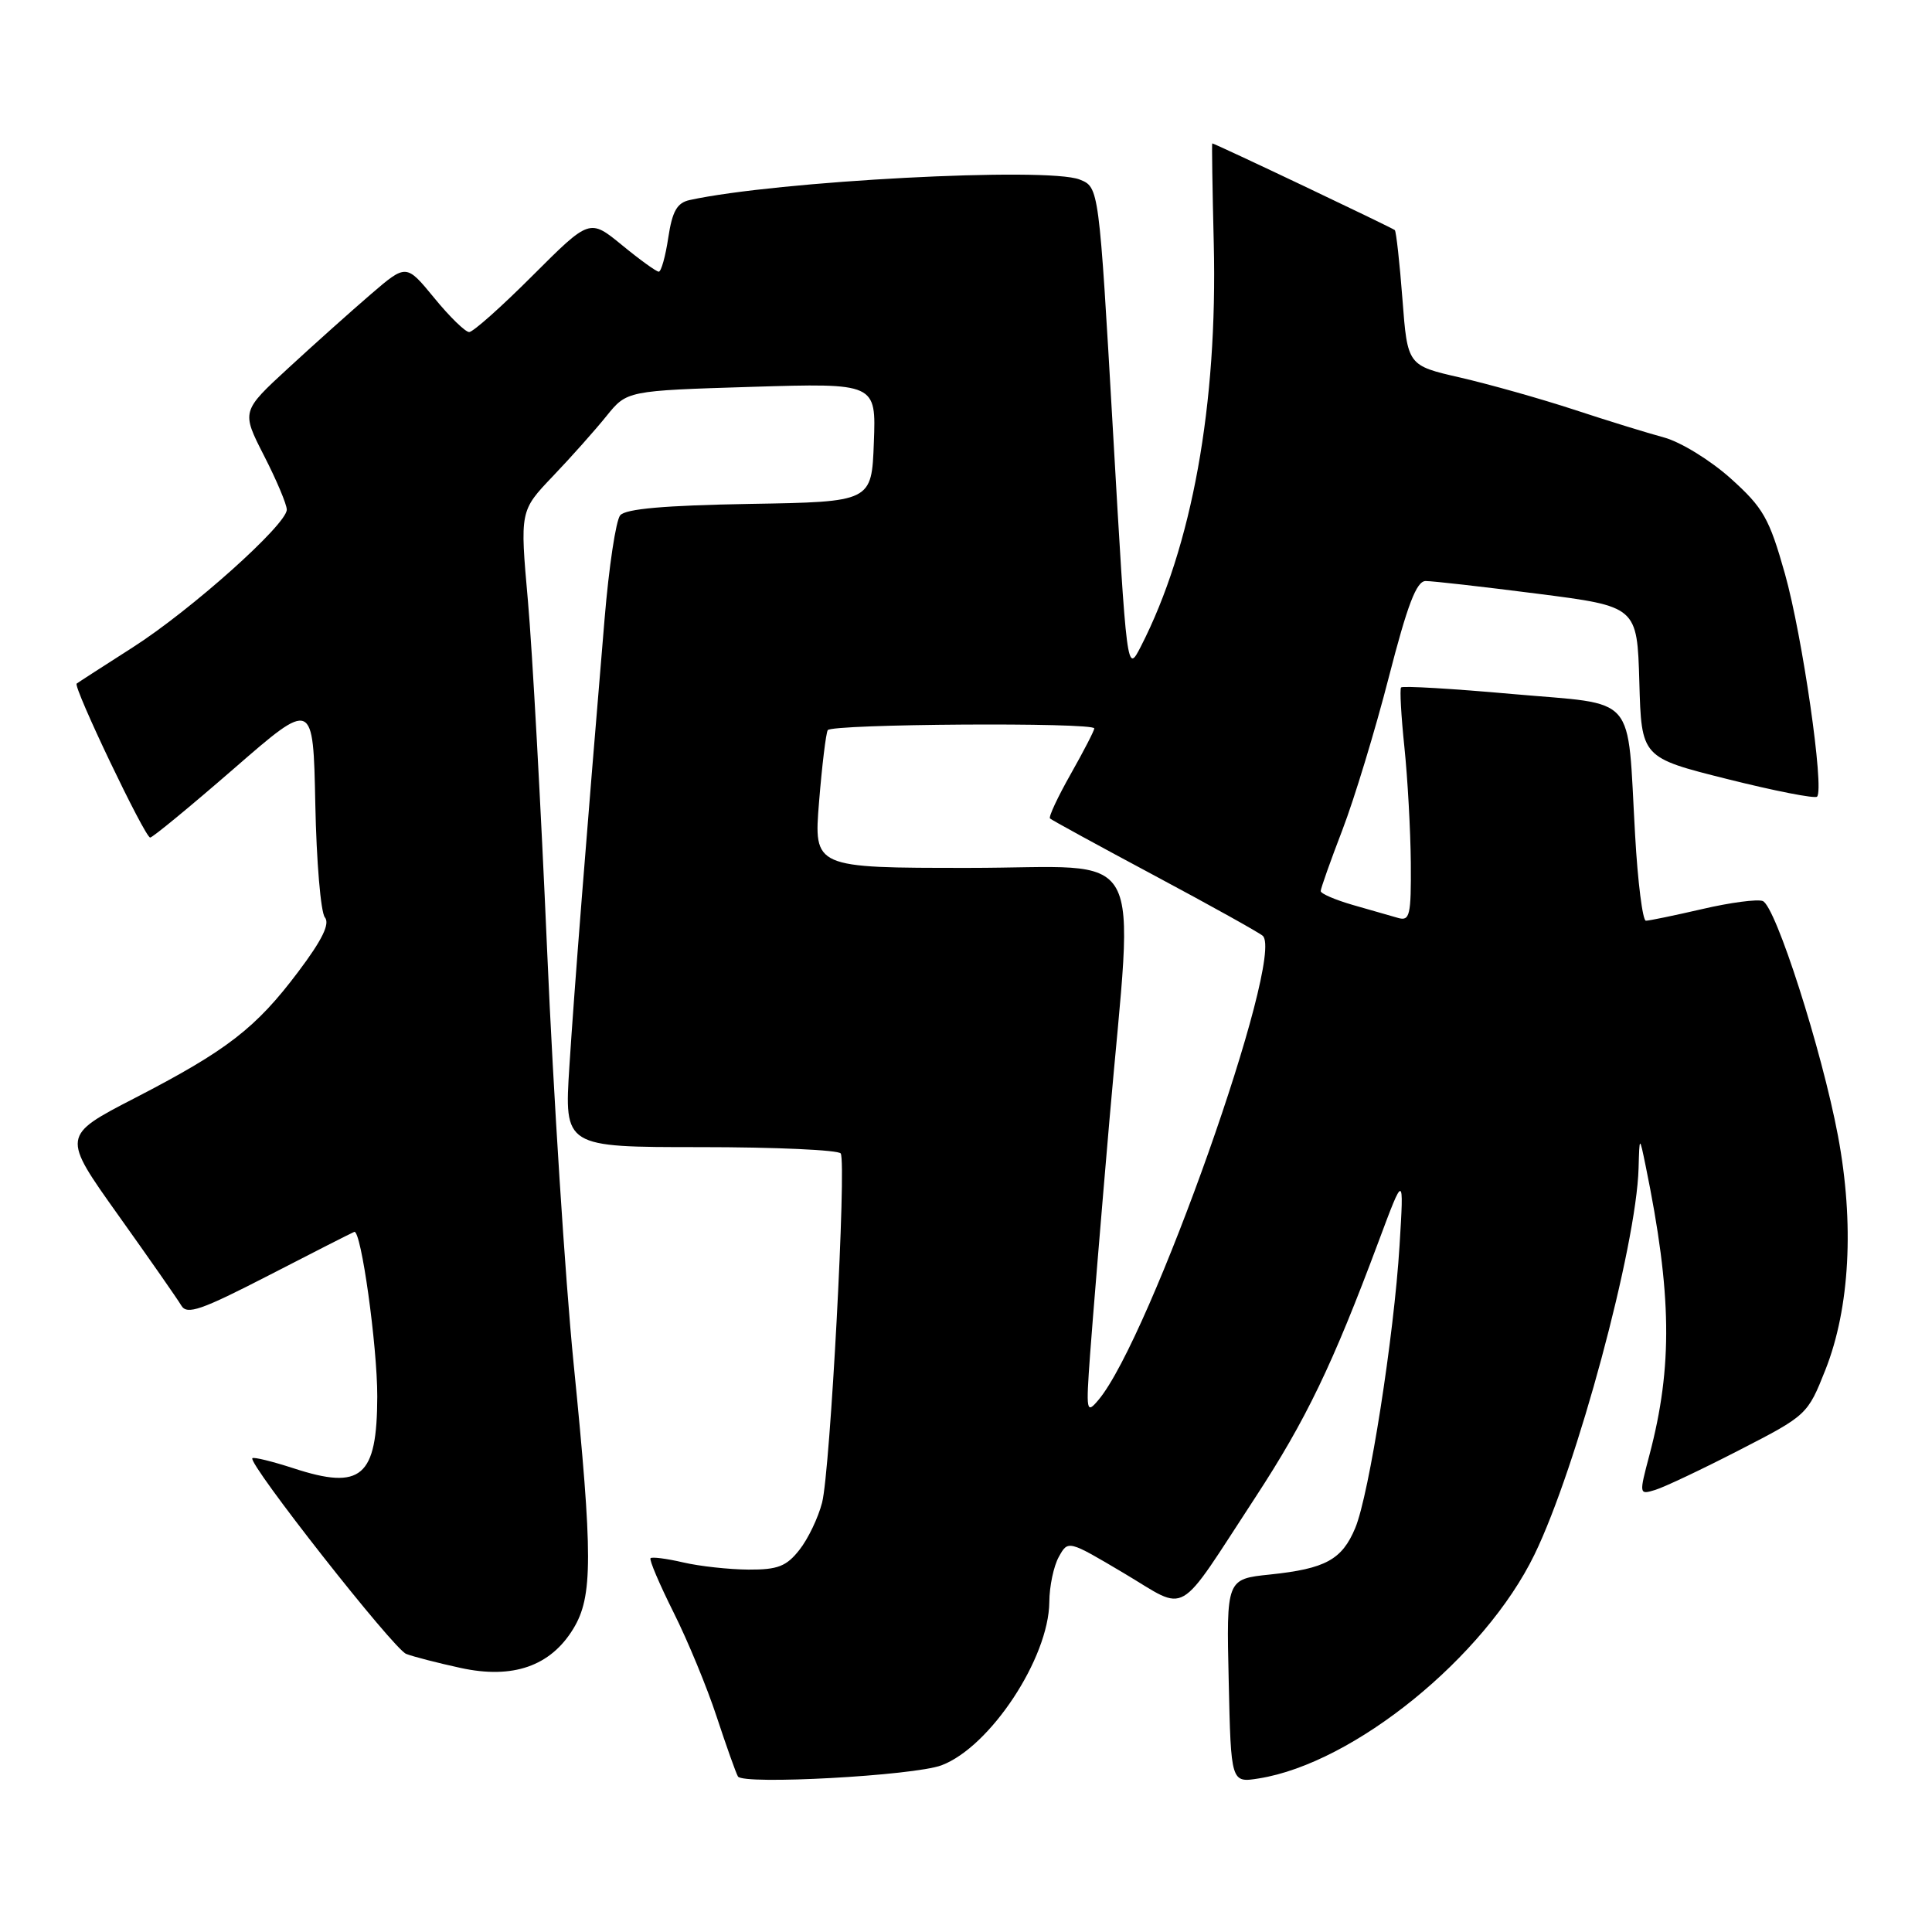 <?xml version="1.0" encoding="UTF-8" standalone="no"?>
<!DOCTYPE svg PUBLIC "-//W3C//DTD SVG 1.1//EN" "http://www.w3.org/Graphics/SVG/1.1/DTD/svg11.dtd" >
<svg xmlns="http://www.w3.org/2000/svg" xmlns:xlink="http://www.w3.org/1999/xlink" version="1.1" viewBox="0 0 256 256">
 <g >
 <path fill="currentColor"
d=" M 124.76 233.91 C 131.20 231.48 138.97 219.71 139.04 212.28 C 139.05 210.20 139.62 207.50 140.30 206.29 C 141.53 204.07 141.53 204.07 148.93 208.46 C 157.58 213.59 155.69 214.68 166.36 198.38 C 173.05 188.15 176.57 180.85 182.67 164.50 C 186.03 155.50 186.03 155.50 185.45 165.00 C 184.71 177.08 181.42 198.05 179.58 202.46 C 177.82 206.67 175.64 207.86 168.30 208.63 C 162.50 209.23 162.50 209.23 162.81 222.74 C 163.11 236.24 163.11 236.24 166.81 235.65 C 179.40 233.64 196.72 219.58 203.32 206.00 C 208.92 194.50 216.83 165.14 217.12 154.79 C 217.24 150.50 217.24 150.50 218.06 154.50 C 221.53 171.43 221.66 181.07 218.56 192.79 C 217.17 198.04 217.18 198.08 219.33 197.42 C 220.52 197.06 225.55 194.68 230.50 192.13 C 239.43 187.54 239.52 187.45 241.88 181.50 C 245.12 173.31 245.72 162.10 243.54 150.50 C 241.41 139.16 235.28 120.04 233.57 119.39 C 232.86 119.12 229.26 119.59 225.58 120.45 C 221.89 121.30 218.52 122.00 218.09 122.00 C 217.66 122.00 217.01 116.89 216.66 110.64 C 215.57 91.61 217.17 93.45 200.40 91.96 C 192.47 91.25 185.84 90.86 185.65 91.09 C 185.46 91.31 185.66 94.88 186.09 99.00 C 186.52 103.12 186.90 110.02 186.94 114.32 C 186.99 121.30 186.81 122.08 185.25 121.63 C 184.29 121.35 181.59 120.58 179.25 119.91 C 176.91 119.23 175.00 118.41 175.00 118.07 C 175.00 117.73 176.29 114.09 177.87 109.98 C 179.45 105.86 182.22 96.76 184.02 89.75 C 186.50 80.11 187.69 77.00 188.90 76.99 C 189.78 76.98 196.45 77.74 203.72 78.67 C 216.93 80.36 216.93 80.36 217.22 90.37 C 217.50 100.38 217.50 100.38 228.88 103.23 C 235.13 104.80 240.49 105.85 240.77 105.56 C 241.76 104.57 238.83 84.25 236.51 76.02 C 234.43 68.66 233.65 67.29 229.34 63.41 C 226.67 61.01 222.71 58.57 220.50 57.97 C 218.30 57.38 212.90 55.71 208.50 54.26 C 204.10 52.82 197.35 50.92 193.50 50.03 C 186.50 48.43 186.50 48.43 185.83 39.63 C 185.46 34.78 185.00 30.67 184.82 30.49 C 184.53 30.20 160.96 19.00 160.63 19.00 C 160.56 19.00 160.65 24.96 160.83 32.25 C 161.35 53.63 157.95 72.44 151.17 85.66 C 149.32 89.27 149.32 89.27 147.47 57.04 C 145.62 24.81 145.62 24.81 143.06 23.79 C 138.76 22.09 102.94 23.98 91.37 26.51 C 89.71 26.88 89.08 27.99 88.55 31.49 C 88.18 33.97 87.61 36.00 87.29 36.00 C 86.97 36.00 84.78 34.42 82.42 32.48 C 78.13 28.97 78.13 28.97 70.61 36.48 C 66.48 40.62 62.68 44.00 62.17 44.00 C 61.66 44.00 59.57 41.97 57.54 39.48 C 53.83 34.96 53.83 34.96 49.17 38.96 C 46.60 41.17 41.68 45.57 38.24 48.74 C 31.98 54.50 31.98 54.50 34.99 60.39 C 36.65 63.63 38.00 66.84 38.00 67.53 C 38.00 69.50 25.31 80.85 17.56 85.80 C 13.68 88.28 10.35 90.43 10.16 90.58 C 9.65 90.98 19.21 111.00 19.90 110.98 C 20.23 110.97 25.22 106.86 31.00 101.84 C 41.50 92.71 41.50 92.71 41.78 106.54 C 41.93 114.14 42.50 120.90 43.05 121.56 C 43.74 122.40 42.70 124.54 39.53 128.75 C 33.91 136.23 30.08 139.19 17.86 145.50 C 8.18 150.50 8.18 150.50 15.66 161.00 C 19.78 166.78 23.55 172.18 24.03 173.00 C 24.78 174.26 26.66 173.60 35.60 169.00 C 41.47 165.97 46.57 163.38 46.94 163.23 C 47.84 162.87 50.00 178.35 49.99 185.05 C 49.96 195.73 47.89 197.50 38.88 194.55 C 36.07 193.64 33.63 193.04 33.44 193.22 C 32.79 193.87 52.15 218.51 53.82 219.15 C 54.74 219.51 57.99 220.35 61.03 221.01 C 67.95 222.52 72.95 220.78 75.97 215.81 C 78.56 211.56 78.57 206.28 75.99 180.50 C 74.90 169.50 73.32 144.97 72.50 126.00 C 71.68 107.03 70.53 86.14 69.95 79.59 C 68.89 67.68 68.89 67.68 73.27 63.09 C 75.68 60.57 78.87 56.98 80.36 55.13 C 83.07 51.77 83.07 51.77 99.58 51.26 C 116.09 50.76 116.09 50.76 115.79 58.63 C 115.50 66.50 115.50 66.50 99.35 66.77 C 88.04 66.97 82.90 67.42 82.18 68.28 C 81.61 68.96 80.68 75.14 80.11 82.01 C 77.63 111.65 76.09 131.22 75.45 141.25 C 74.76 152.00 74.76 152.00 92.82 152.00 C 102.75 152.00 111.12 152.38 111.40 152.84 C 112.18 154.11 110.01 194.96 108.93 199.11 C 108.42 201.10 107.07 203.92 105.93 205.36 C 104.21 207.55 103.06 208.00 99.18 207.98 C 96.60 207.96 92.71 207.54 90.53 207.03 C 88.34 206.52 86.39 206.27 86.20 206.47 C 86.00 206.67 87.38 209.91 89.26 213.67 C 91.14 217.42 93.71 223.65 94.97 227.50 C 96.24 231.35 97.50 234.90 97.78 235.39 C 98.44 236.53 121.11 235.29 124.76 233.91 Z  M 144.44 179.50 C 144.76 175.10 145.91 161.15 147.00 148.50 C 150.23 111.10 152.39 115.00 128.41 115.00 C 107.82 115.00 107.82 115.00 108.53 106.25 C 108.92 101.44 109.44 97.16 109.68 96.75 C 110.16 95.92 145.00 95.69 145.00 96.52 C 145.00 96.80 143.60 99.52 141.88 102.56 C 140.16 105.60 138.92 108.25 139.13 108.45 C 139.33 108.65 145.57 112.06 153.00 116.03 C 160.43 120.00 166.87 123.59 167.32 124.00 C 170.32 126.72 152.37 177.42 145.55 185.50 C 143.95 187.40 143.89 187.09 144.44 179.50 Z "/>
</g>
</svg>